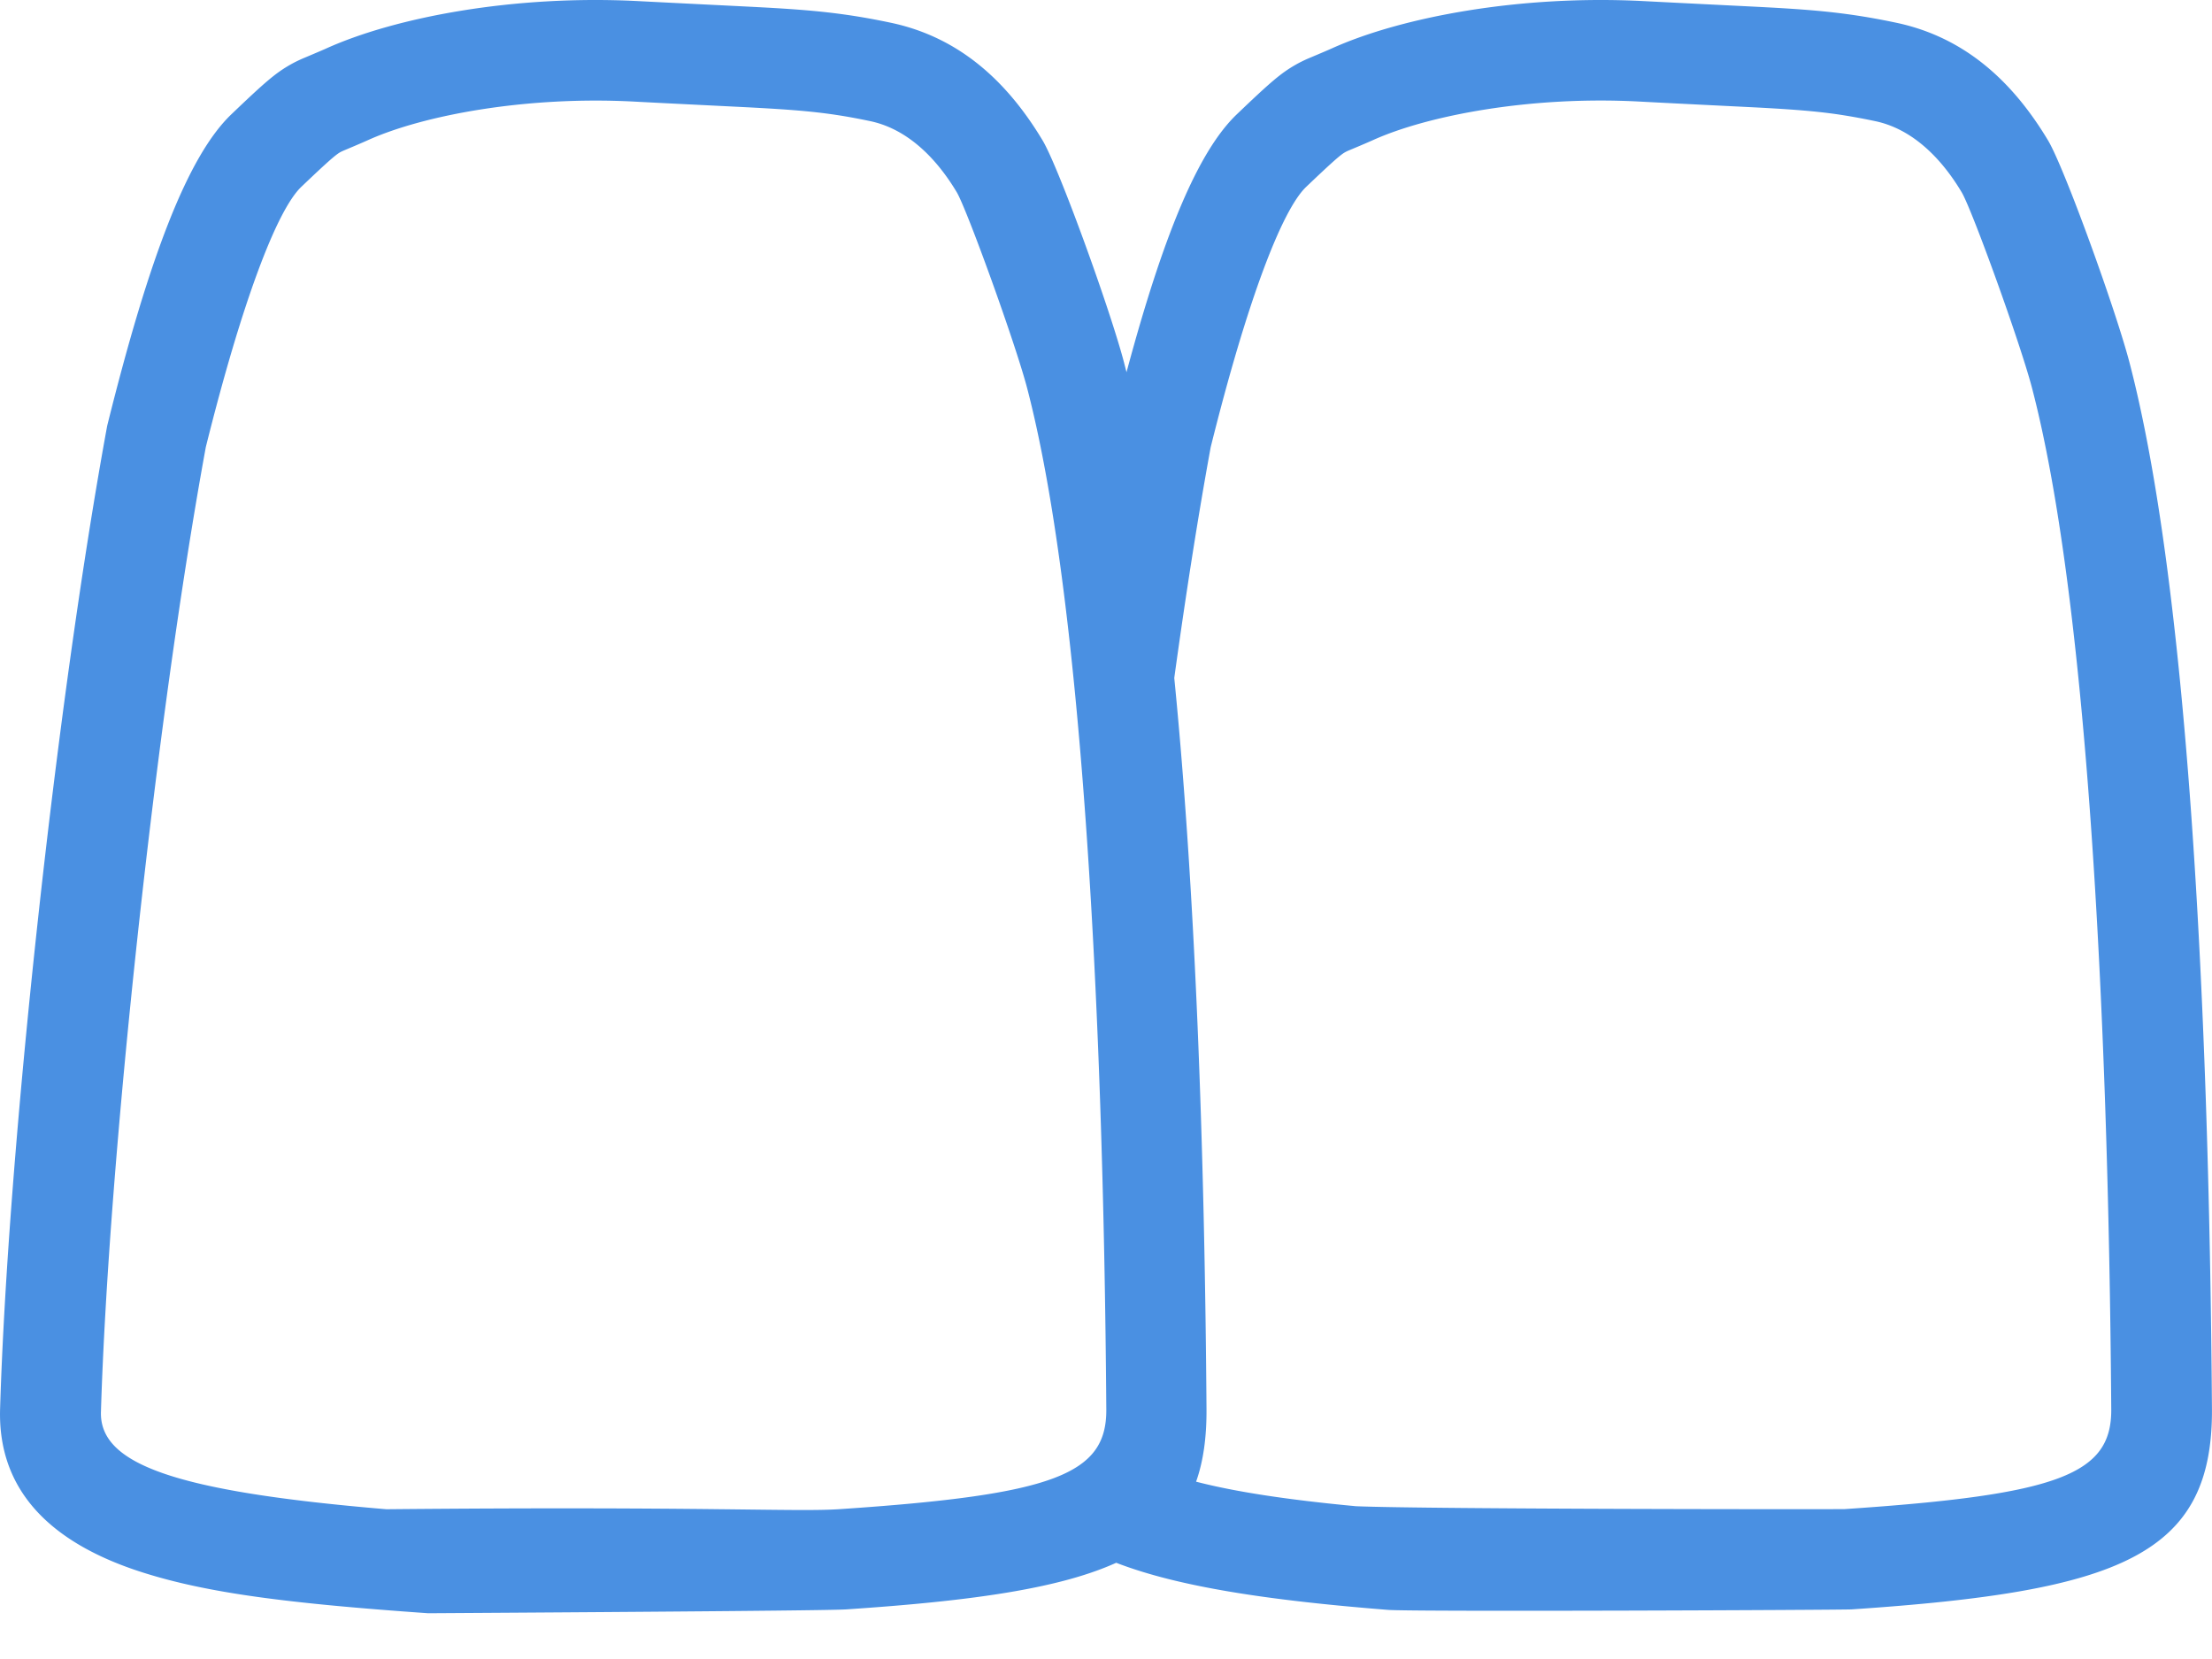 <svg width="44" height="33" viewBox="0 0 44 33" xmlns="http://www.w3.org/2000/svg"><title>Veneers_Ico_2_6</title><path d="M22.203 31.086c-1.136.514-2.87.76-5.369.927-.27.019-3.043.044-8.317.077-2.81-.198-4.39-.402-5.68-.812C1 30.694-.048 29.644.002 28.02c.154-5.1 1.104-13.964 2.13-19.55.836-3.364 1.606-5.371 2.472-6.198.668-.639.878-.82 1.175-.988.07-.04.14-.074.217-.109.05-.022.372-.156.498-.213C7.868.343 10.23-.109 12.716.023c.608.032 2.164.108 2.382.12.76.04 1.23.08 1.708.147.292.041.585.093.912.162 1.395.294 2.34 1.205 3.022 2.343.32.535 1.341 3.355 1.619 4.417l.049.192c.732-2.727 1.425-4.397 2.196-5.132.668-.639.878-.82 1.175-.988.07-.04.14-.074.217-.109.05-.022.372-.156.498-.213C27.868.343 30.23-.109 32.716.023c.608.032 2.164.108 2.382.12.76.04 1.23.08 1.708.147.292.041.585.093.912.162 1.395.294 2.34 1.205 3.022 2.343.32.535 1.341 3.355 1.619 4.417 1.128 4.313 1.58 12.443 1.64 20.808.02 2.92-1.83 3.635-7.165 3.993-.163.012-8.715.05-9.225.01-2.39-.19-4.17-.459-5.406-.937zm1.59-1.613c.77.2 1.815.36 3.179.488 1.432.06 9.638.063 9.724.057 4.26-.285 5.309-.691 5.3-1.984-.059-8.17-.507-16.231-1.576-20.316-.233-.893-1.198-3.56-1.4-3.895-.422-.706-1-1.262-1.718-1.413-.285-.06-.533-.104-.779-.14-.41-.057-.829-.092-1.536-.13-.211-.011-1.767-.087-2.38-.12-2.166-.115-4.21.277-5.294.766-.162.073-.484.207-.499.213a.73.73 0 0 0-.058.029c-.09.05-.246.186-.775.69-.482.46-1.173 2.264-1.898 5.175-.249 1.358-.495 2.926-.725 4.592.413 4.17.604 9.306.641 14.535.004.561-.061 1.041-.207 1.453zm-7.087.546c4.26-.286 5.31-.691 5.3-1.984-.058-8.17-.507-16.232-1.575-20.316-.234-.893-1.199-3.56-1.4-3.896-.422-.705-1-1.261-1.719-1.413-.284-.06-.532-.104-.779-.139-.409-.057-.828-.092-1.535-.13-.212-.012-1.767-.087-2.38-.12-2.166-.115-4.21.276-5.295.765-.161.073-.483.207-.498.214a.725.725 0 0 0-.058.028c-.09.051-.247.186-.775.69-.482.461-1.173 2.265-1.898 5.175-.996 5.426-1.935 14.19-2.086 19.19-.032 1.039 1.458 1.584 5.678 1.938 6.417-.06 8.134.058 9.02-.002z" fill="#4A90E2" fill-rule="evenodd"/></svg>